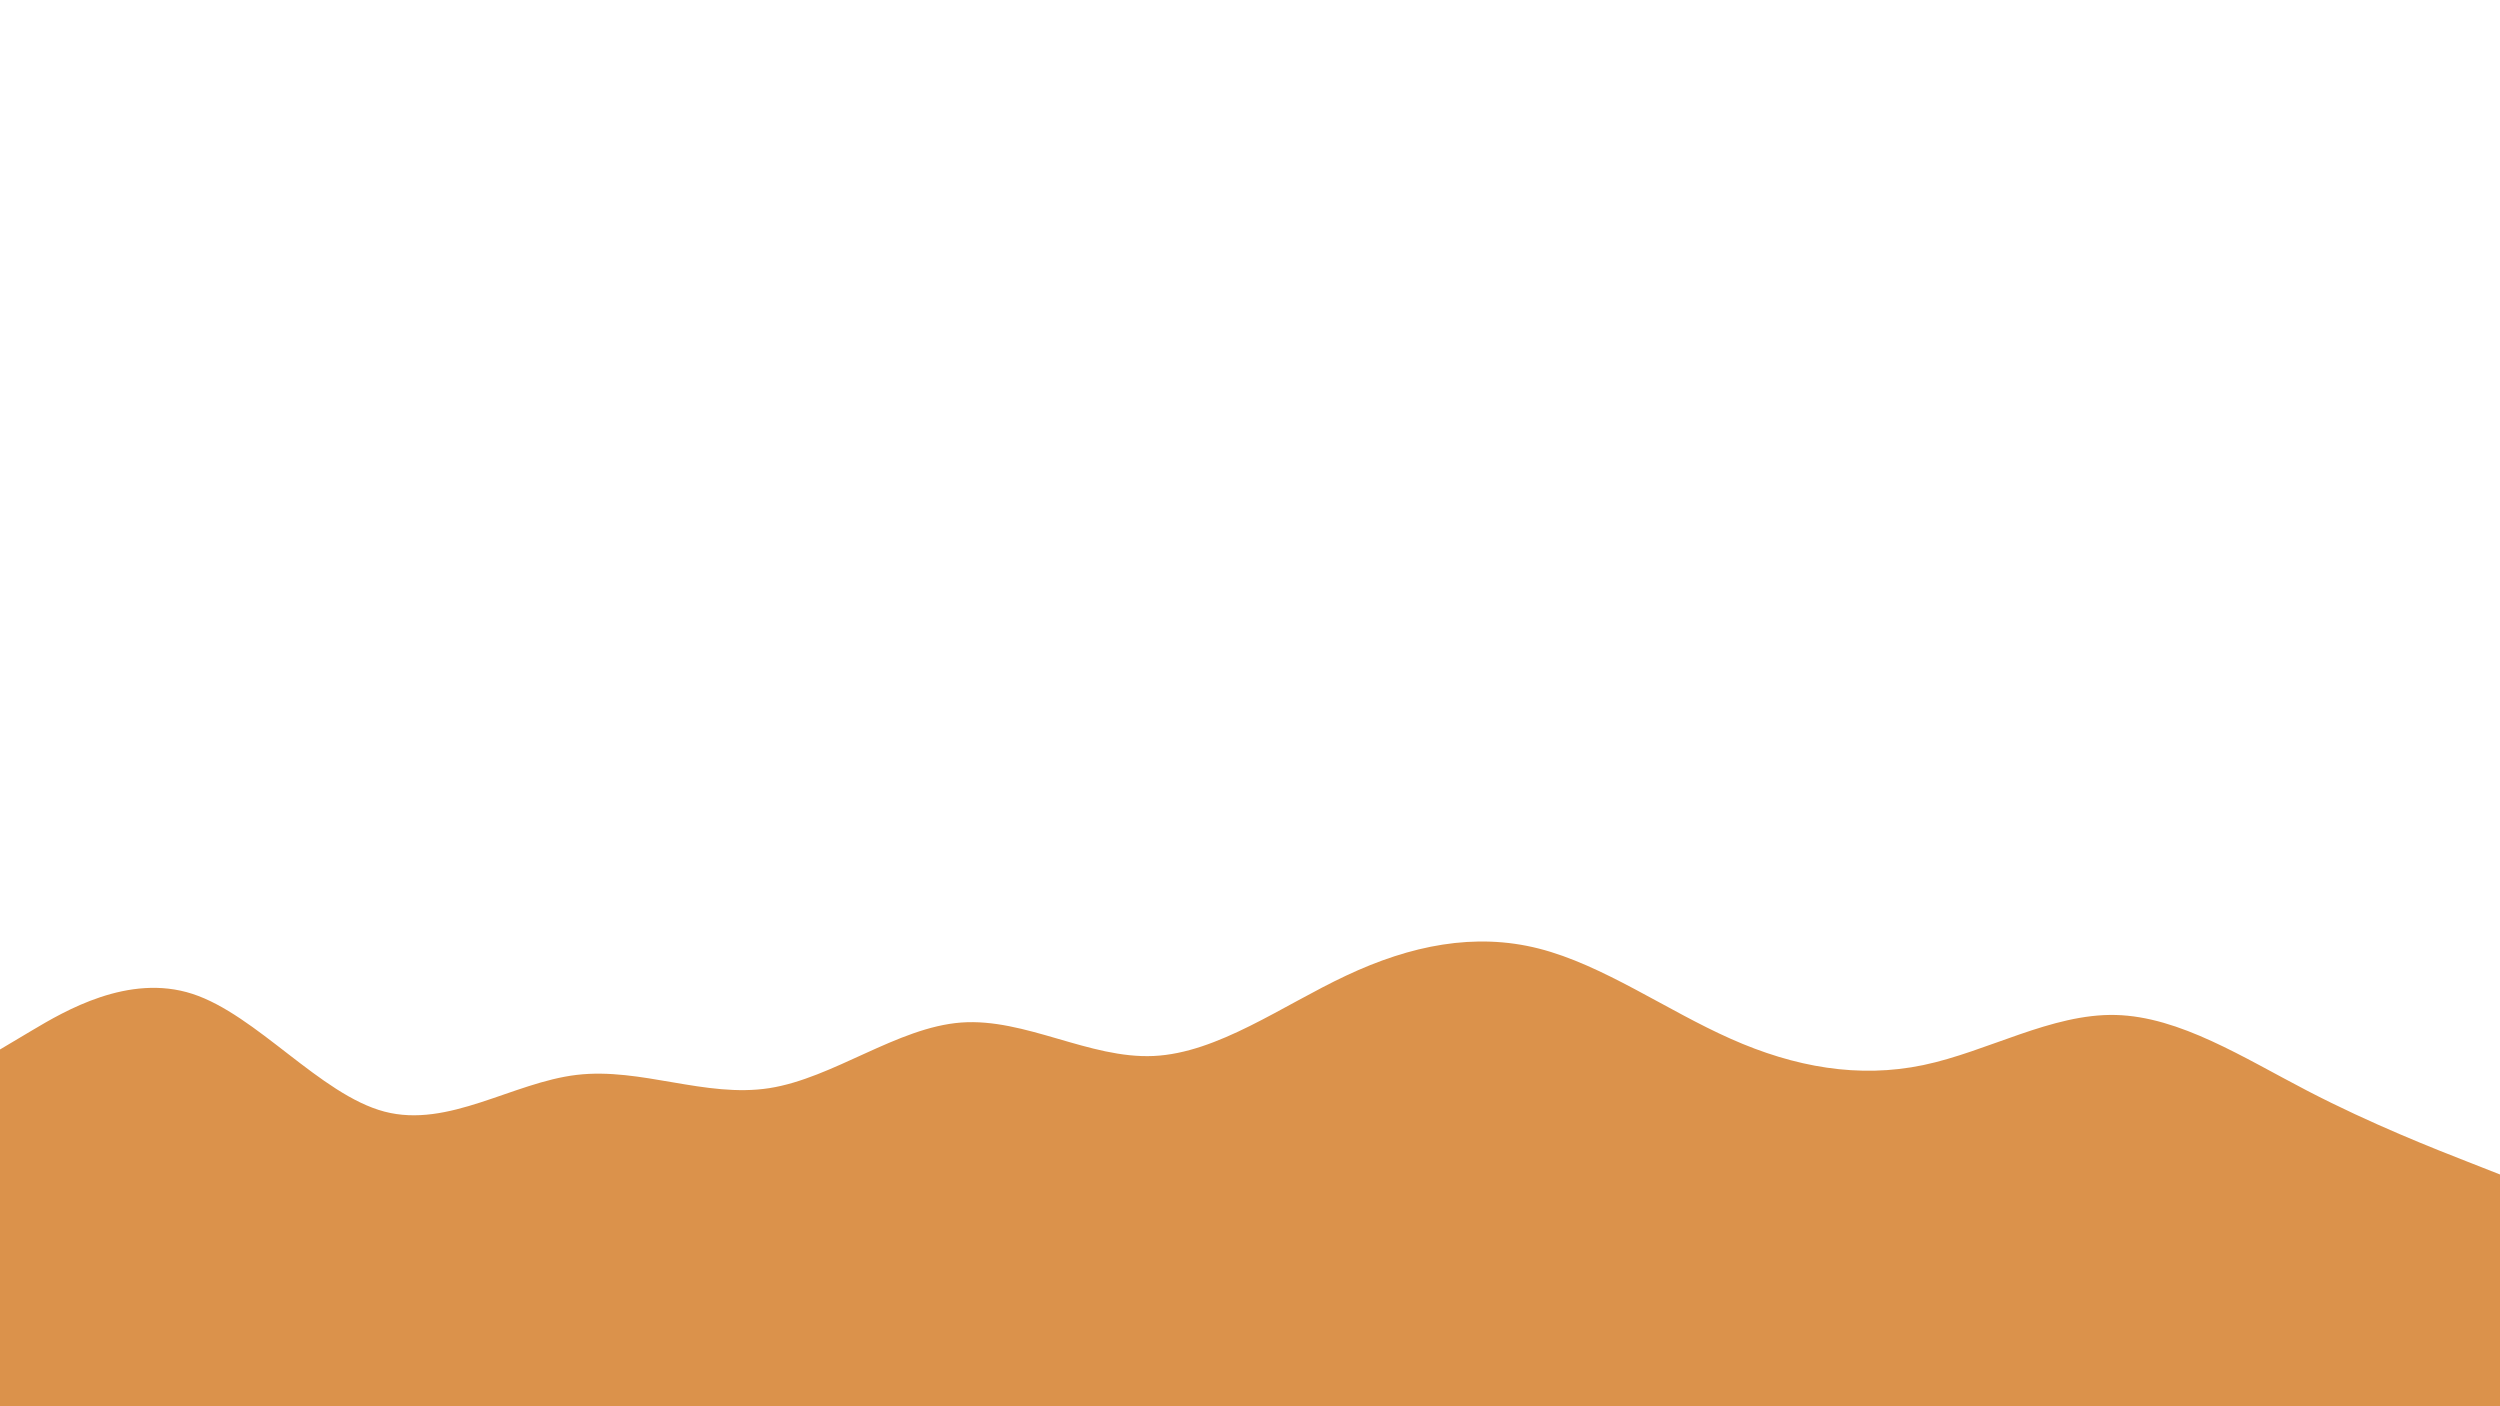<svg id="visual" viewBox="0 0 1920 1080" width="1920" height="1080" xmlns="http://www.w3.org/2000/svg" xmlns:xlink="http://www.w3.org/1999/xlink" version="1.1"><path d="M0 806L24.7 791.3C49.3 776.7 98.7 747.3 147.8 763.3C197 779.3 246 840.7 295.2 853.7C344.3 866.7 393.7 831.3 443 825.5C492.3 819.7 541.7 843.3 590.8 835.7C640 828 689 789 738.2 785.3C787.3 781.7 836.7 813.3 886 811C935.3 808.7 984.7 772.3 1034 749.2C1083.3 726 1132.7 716 1181.8 728.5C1231 741 1280 776 1329.2 797.8C1378.3 819.7 1427.7 828.3 1477 818C1526.3 807.7 1575.7 778.3 1624.8 779.5C1674 780.7 1723 812.3 1772.2 837.8C1821.3 863.3 1870.7 882.7 1895.3 892.3L1920 902L1920 1081L1895.3 1081C1870.7 1081 1821.3 1081 1772.2 1081C1723 1081 1674 1081 1624.8 1081C1575.7 1081 1526.3 1081 1477 1081C1427.7 1081 1378.3 1081 1329.2 1081C1280 1081 1231 1081 1181.8 1081C1132.7 1081 1083.3 1081 1034 1081C984.7 1081 935.3 1081 886 1081C836.7 1081 787.3 1081 738.2 1081C689 1081 640 1081 590.8 1081C541.7 1081 492.3 1081 443 1081C393.7 1081 344.3 1081 295.2 1081C246 1081 197 1081 147.8 1081C98.7 1081 49.3 1081 24.7 1081L0 1081Z" fill="#DB924B" stroke-linecap="round" stroke-linejoin="miter"></path></svg>